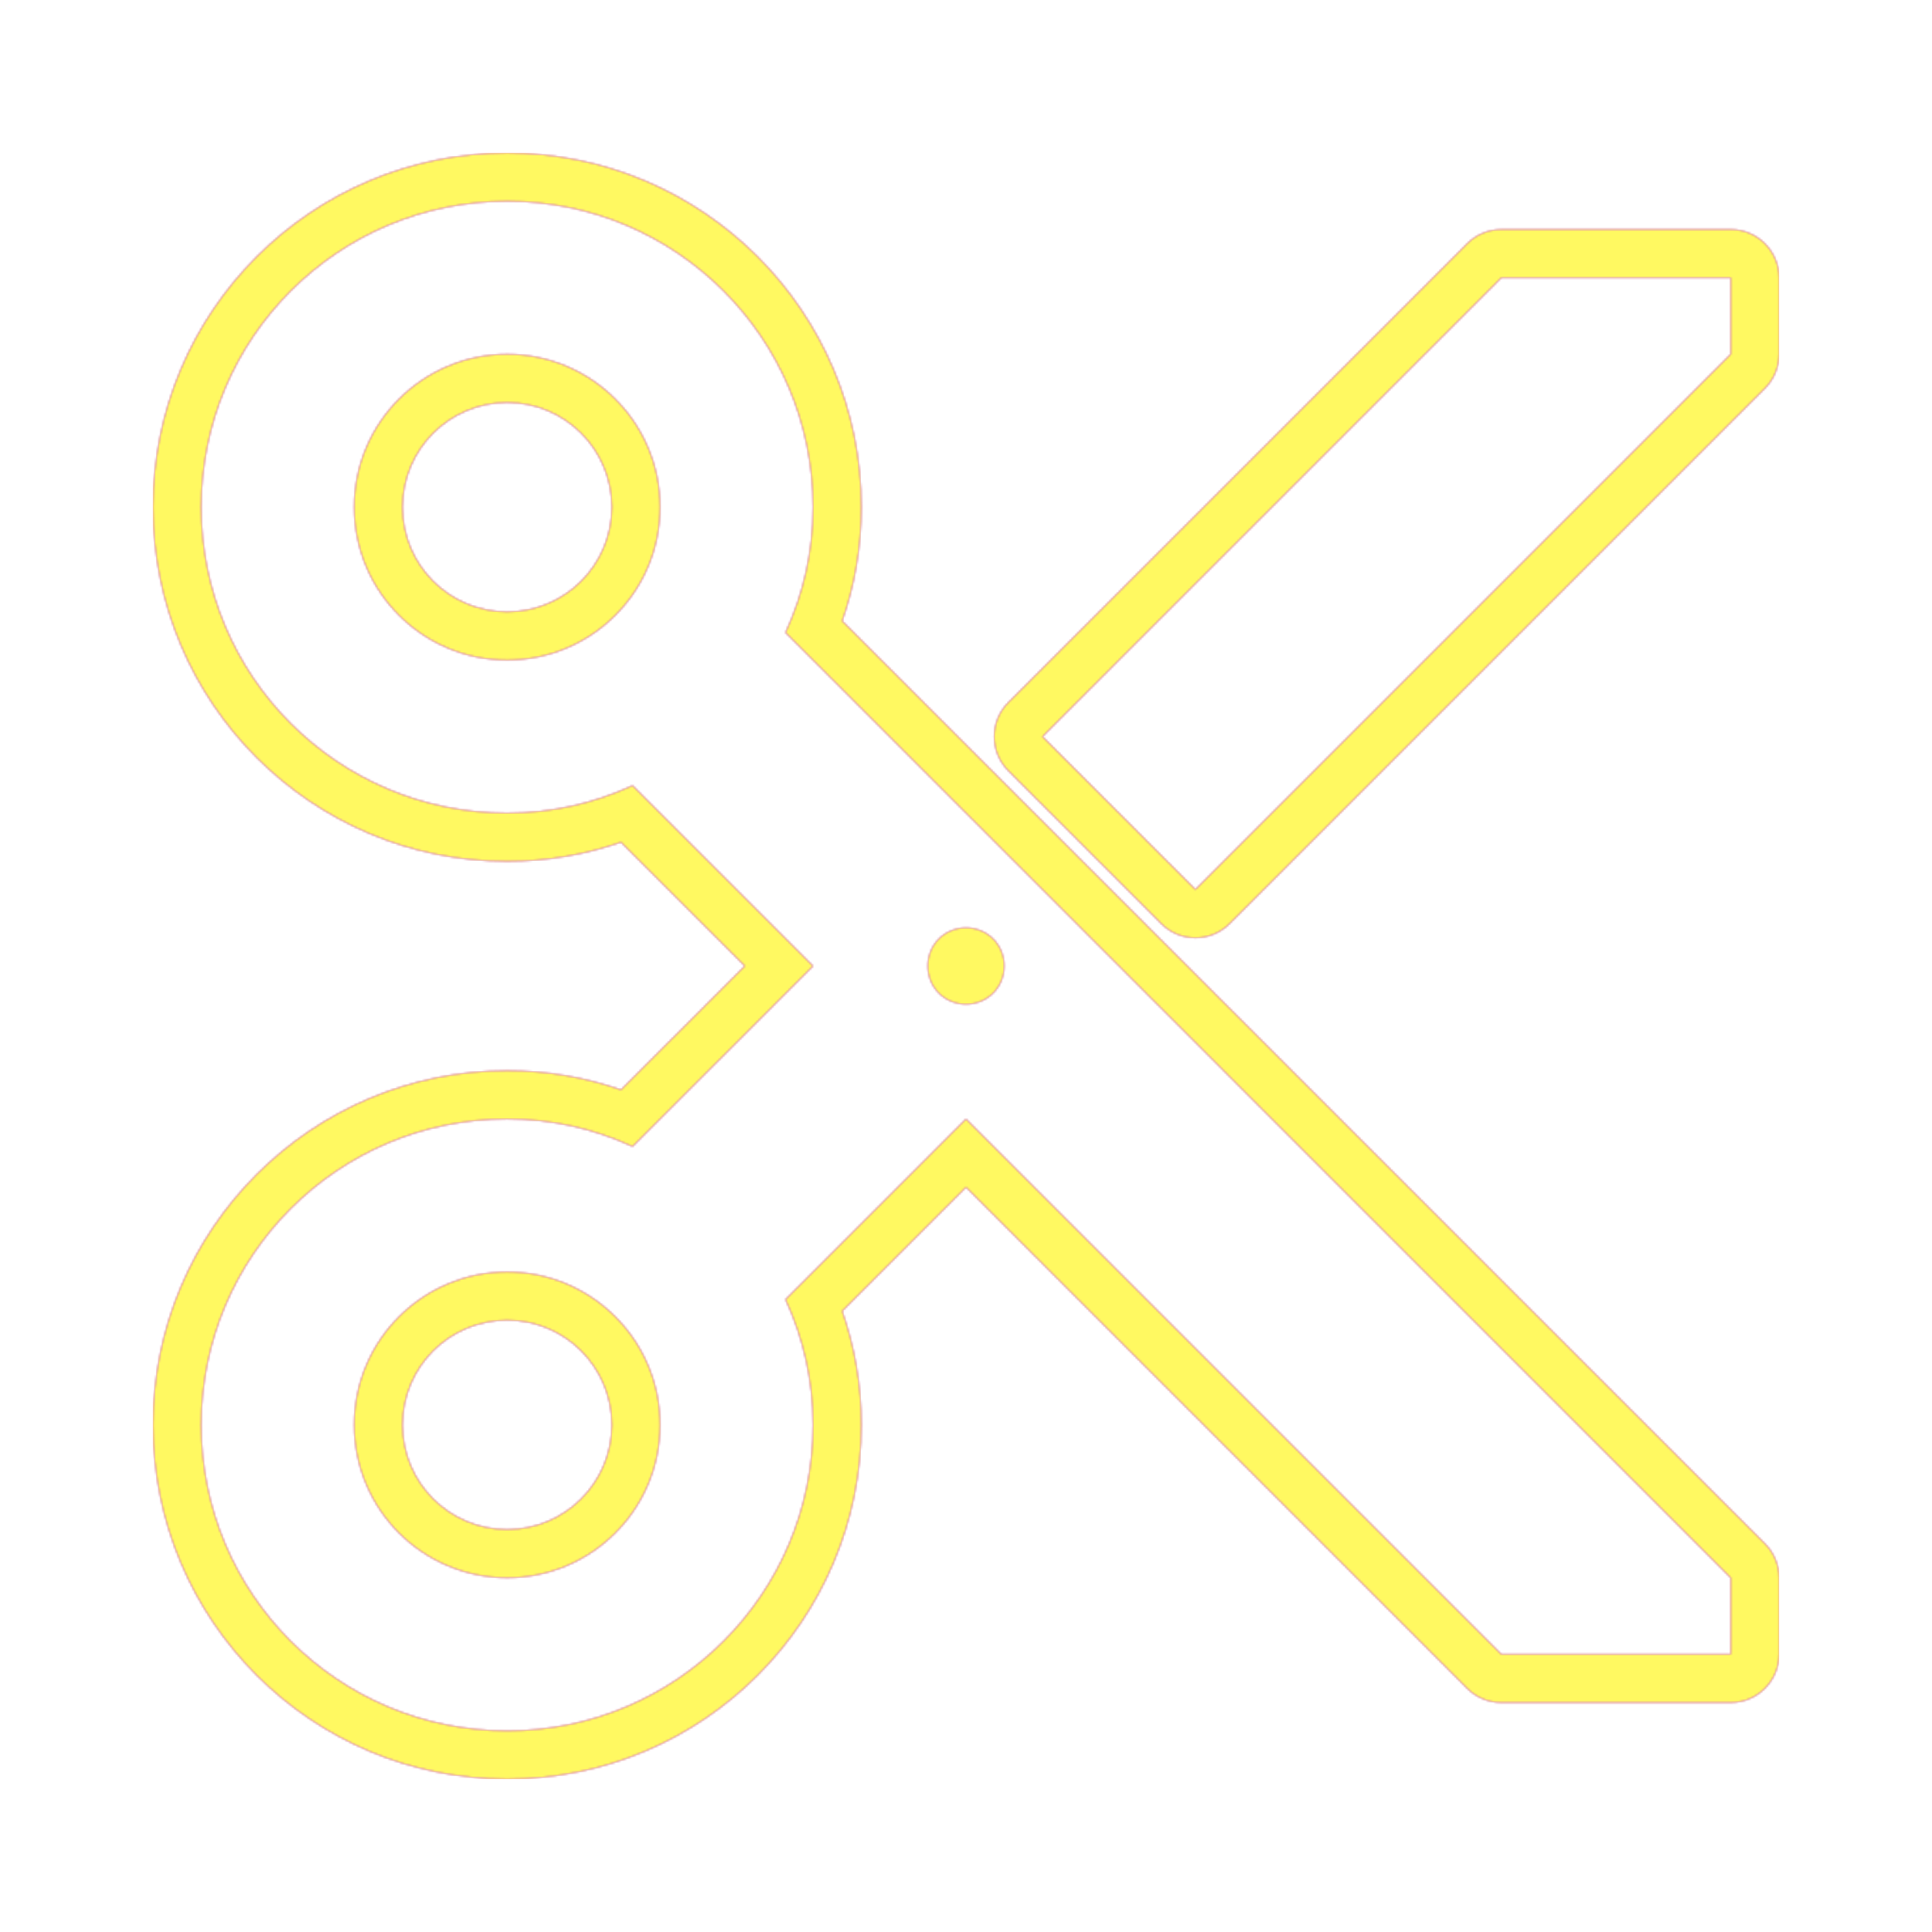 <svg version="1.1" xmlns="http://www.w3.org/2000/svg" xmlns:xlink="http://www.w3.org/1999/xlink" viewBox="0,0,1024,1024">
	<!-- Color names: teamapps-color-1, teamapps-color-2, teamapps-color-3 -->
	<desc>content_cut icon - Licensed under Apache License v2.0 (http://www.apache.org/licenses/LICENSE-2.0) - Created with Iconfu.com - Derivative work of Material icons (Copyright Google Inc.)</desc>
	<defs>
		<radialGradient cx="0" cy="0" r="1448.15" id="color-OF9XS3VV" gradientUnits="userSpaceOnUse">
			<stop offset="0.08" stop-color="#ffffff"/>
			<stop offset="1" stop-color="#000000"/>
		</radialGradient>
		<linearGradient x1="0" y1="1024" x2="1024" y2="0" id="color-Ui8ZunPu" gradientUnits="userSpaceOnUse">
			<stop offset="0.2" stop-color="#000000"/>
			<stop offset="0.8" stop-color="#ffffff"/>
		</linearGradient>
		<filter id="filter-PjT9nSOW" color-interpolation-filters="sRGB">
			<feOffset/>
		</filter>
		<mask id="mask-HiAu5gjM">
			<path d="M942.94,836.26v40.54c0,14.14 -11.46,25.6 -25.6,25.6h-121.6c-6.79,0 -13.3,-2.7 -18.1,-7.5l-265.63,-265.63l-65.61,65.62c6.54,18.85 10.15,39.05 10.15,60.31c0,103.71 -84.02,187.74 -187.74,187.74c-103.71,0 -187.74,-84.02 -187.74,-187.74c0,-103.71 84.02,-187.74 187.74,-187.74c21.27,0 41.47,3.6 60.31,10.15l65.62,-65.61l-65.62,-65.61c-18.85,6.54 -39.05,10.15 -60.31,10.15c-103.71,0 -187.74,-84.02 -187.74,-187.74c0,-103.71 84.02,-187.74 187.74,-187.74c103.71,0 187.74,84.02 187.74,187.74c0,21.27 -3.6,41.47 -10.15,60.31l489.05,489.05c4.8,4.8 7.5,11.31 7.5,18.1zM942.94,147.2v40.54c0,6.79 -2.7,13.3 -7.5,18.1l-283.74,283.73c-10,10 -26.21,10 -36.2,0l-81.06,-81.06c-10,-10 -10,-26.21 0,-36.2l243.2,-243.2c4.8,-4.8 11.31,-7.5 18.1,-7.5h121.6c14.14,0 25.6,11.46 25.6,25.6zM324.26,755.2c0,-30.77 -24.94,-55.46 -55.46,-55.46c-30.53,0 -55.46,24.69 -55.46,55.46c0,30.77 24.94,55.46 55.46,55.46c30.53,0 55.46,-24.69 55.46,-55.46zM324.26,268.8c0,-30.77 -24.94,-55.46 -55.46,-55.46c-30.53,0 -55.46,24.69 -55.46,55.46c0,30.77 24.94,55.46 55.46,55.46c30.53,0 55.46,-24.69 55.46,-55.46zM416.34,335.27c9.32,-20.26 14.59,-42.56 14.59,-66.47c0,-89.58 -72.56,-162.14 -162.14,-162.14c-89.58,0 -162.14,72.56 -162.14,162.14c0,89.58 72.56,162.14 162.14,162.14c23.91,0 46.21,-5.27 66.47,-14.59l95.67,95.66l-95.67,95.66c-20.26,-9.32 -42.56,-14.59 -66.47,-14.59c-89.58,0 -162.14,72.56 -162.14,162.14c0,89.58 72.56,162.14 162.14,162.14c89.58,0 162.14,-72.56 162.14,-162.14c0,-23.91 -5.27,-46.21 -14.59,-66.47l95.66,-95.67l283.74,283.74h121.6v-40.54zM795.74,147.2l-243.2,243.2l81.06,81.06l283.74,-283.73v-40.54zM268.8,349.86c-44.58,0 -81.06,-36.07 -81.06,-81.06c0,-44.99 36.48,-81.06 81.06,-81.06c44.58,0 81.06,36.07 81.06,81.06c0,44.99 -36.48,81.06 -81.06,81.06zM268.8,836.26c-44.58,0 -81.06,-36.07 -81.06,-81.06c0,-44.99 36.48,-81.06 81.06,-81.06c44.58,0 81.06,36.07 81.06,81.06c0,44.99 -36.48,81.06 -81.06,81.06zM512,532.26c-11.35,0 -20.26,-8.91 -20.26,-20.26c0,-11.35 8.91,-20.26 20.26,-20.26c11.35,0 20.26,8.91 20.26,20.26c0,11.35 -8.91,20.26 -20.26,20.26z" fill="#ffffff"/>
		</mask>
		<mask id="mask-pPqCim0w">
			<rect fill="url(#color-Ui8ZunPu)" x="81.06" y="81.06" width="861.87" height="861.87"/>
		</mask>
		<mask id="mask-WAG4jFxK">
			<path d="M942.94,836.26v40.54c0,14.14 -11.46,25.6 -25.6,25.6h-121.6c-6.79,0 -13.3,-2.7 -18.1,-7.5l-265.63,-265.63l-65.61,65.62c6.54,18.85 10.15,39.05 10.15,60.31c0,103.71 -84.02,187.74 -187.74,187.74c-103.71,0 -187.74,-84.02 -187.74,-187.74c0,-103.71 84.02,-187.74 187.74,-187.74c21.27,0 41.47,3.6 60.31,10.15l65.62,-65.61l-65.62,-65.61c-18.85,6.54 -39.05,10.15 -60.31,10.15c-103.71,0 -187.74,-84.02 -187.74,-187.74c0,-103.71 84.02,-187.74 187.74,-187.74c103.71,0 187.74,84.02 187.74,187.74c0,21.27 -3.6,41.47 -10.15,60.31l489.05,489.05c4.8,4.8 7.5,11.31 7.5,18.1zM942.94,147.2v40.54c0,6.79 -2.7,13.3 -7.5,18.1l-283.74,283.73c-10,10 -26.21,10 -36.2,0l-81.06,-81.06c-10,-10 -10,-26.21 0,-36.2l243.2,-243.2c4.8,-4.8 11.31,-7.5 18.1,-7.5h121.6c14.14,0 25.6,11.46 25.6,25.6zM324.26,755.2c0,-30.77 -24.94,-55.46 -55.46,-55.46c-30.53,0 -55.46,24.69 -55.46,55.46c0,30.77 24.94,55.46 55.46,55.46c30.53,0 55.46,-24.69 55.46,-55.46zM324.26,268.8c0,-30.77 -24.94,-55.46 -55.46,-55.46c-30.53,0 -55.46,24.69 -55.46,55.46c0,30.77 24.94,55.46 55.46,55.46c30.53,0 55.46,-24.69 55.46,-55.46zM416.34,335.27c9.32,-20.26 14.59,-42.56 14.59,-66.47c0,-89.58 -72.56,-162.14 -162.14,-162.14c-89.58,0 -162.14,72.56 -162.14,162.14c0,89.58 72.56,162.14 162.14,162.14c23.91,0 46.21,-5.27 66.47,-14.59l95.67,95.66l-95.67,95.66c-20.26,-9.32 -42.56,-14.59 -66.47,-14.59c-89.58,0 -162.14,72.56 -162.14,162.14c0,89.58 72.56,162.14 162.14,162.14c89.58,0 162.14,-72.56 162.14,-162.14c0,-23.91 -5.27,-46.21 -14.59,-66.47l95.66,-95.67l283.74,283.74h121.6v-40.54zM795.74,147.2l-243.2,243.2l81.06,81.06l283.74,-283.73v-40.54zM268.8,349.86c-44.58,0 -81.06,-36.07 -81.06,-81.06c0,-44.99 36.48,-81.06 81.06,-81.06c44.58,0 81.06,36.07 81.06,81.06c0,44.99 -36.48,81.06 -81.06,81.06zM268.8,836.26c-44.58,0 -81.06,-36.07 -81.06,-81.06c0,-44.99 36.48,-81.06 81.06,-81.06c44.58,0 81.06,36.07 81.06,81.06c0,44.99 -36.48,81.06 -81.06,81.06zM512,532.26c-11.35,0 -20.26,-8.91 -20.26,-20.26c0,-11.35 8.91,-20.26 20.26,-20.26c11.35,0 20.26,8.91 20.26,20.26c0,11.35 -8.91,20.26 -20.26,20.26z" fill="url(#color-OF9XS3VV)"/>
		</mask>
	</defs>
	<g fill="none" fill-rule="nonzero" style="mix-blend-mode: normal">
		<g mask="url(#mask-HiAu5gjM)">
			<g color="#ff0000" class="teamapps-color-2">
				<rect x="81.06" y="81.06" width="861.87" height="861.87" fill="currentColor"/>
			</g>
			<g color="#bc13e0" class="teamapps-color-3" mask="url(#mask-pPqCim0w)">
				<rect x="81.06" y="81.06" width="861.87" height="861.87" fill="currentColor"/>
			</g>
		</g>
		<g filter="url(#filter-PjT9nSOW)" mask="url(#mask-WAG4jFxK)">
			<g color="#fff961" class="teamapps-color-1">
				<rect x="81.06" y="81.06" width="861.87" height="861.87" fill="currentColor"/>
			</g>
		</g>
	</g>
</svg>